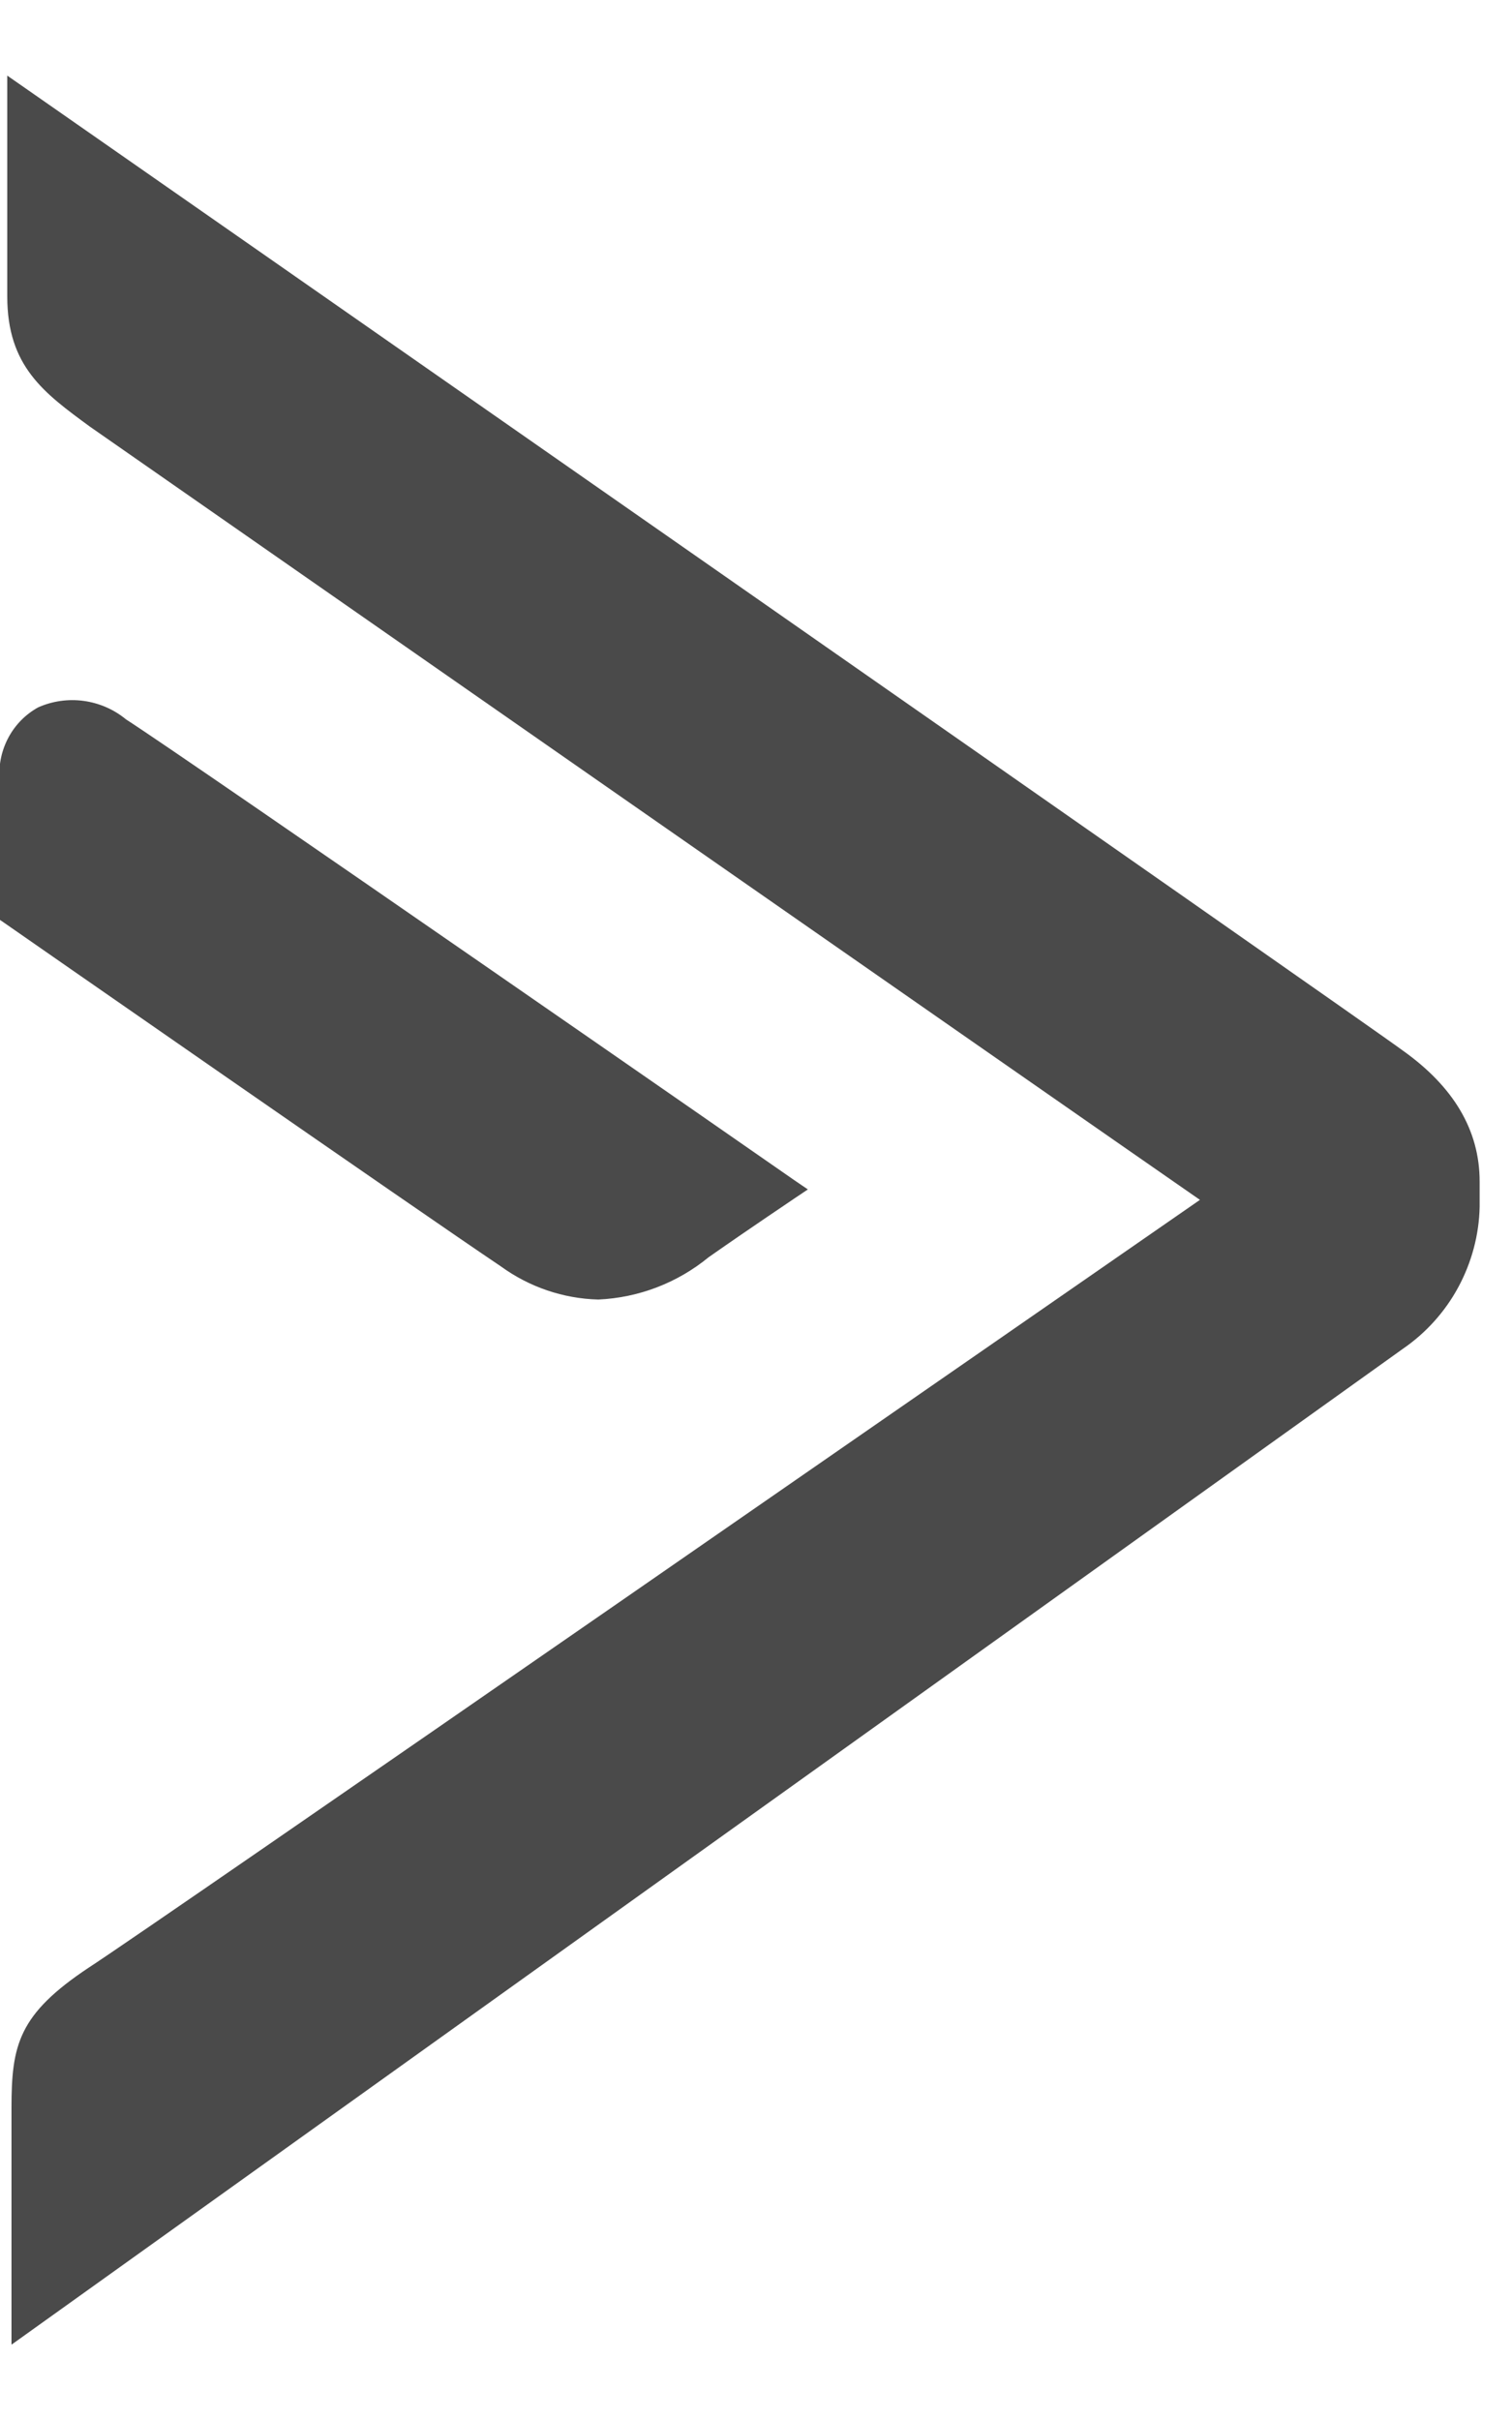 <svg width="10" height="16" viewBox="0 0 10 16" fill="none" xmlns="http://www.w3.org/2000/svg">
<g clip-path="url(#clip0_13007_18134)">
<path d="M3.957 8.592C4.224 8.58 4.48 8.482 4.687 8.312C4.984 8.104 5.252 7.926 5.252 7.925L5.343 7.864L5.252 7.802C5.212 7.773 1.243 5.019 0.833 4.756C0.753 4.69 0.656 4.648 0.553 4.634C0.451 4.62 0.346 4.635 0.252 4.677C0.169 4.723 0.102 4.791 0.057 4.874C0.012 4.957 -0.009 5.051 -0.003 5.144V6.08L0.029 6.102C0.056 6.121 2.784 8.018 3.313 8.373C3.5 8.509 3.725 8.586 3.957 8.592Z" fill="#4A4A4A"/>
<path d="M9.278 6.946C9.04 6.768 0.528 0.834 0.166 0.582L0.048 0.5V1.96C0.048 2.423 0.291 2.598 0.595 2.821C0.595 2.821 7.126 7.372 7.936 7.933C7.12 8.498 0.976 12.759 0.587 13.009C0.122 13.318 0.076 13.52 0.076 13.937V15.502L9.278 8.918C9.431 8.813 9.557 8.673 9.645 8.51C9.733 8.347 9.782 8.165 9.786 7.98V7.812C9.786 7.473 9.614 7.185 9.278 6.946Z" fill="#4A4A4A"/>
</g>
<defs>
<clipPath id="clip0_13007_18134">
<rect width="9.786" height="15" fill="white" transform="translate(0 0.5)"/>
</clipPath>
</defs>
</svg>
